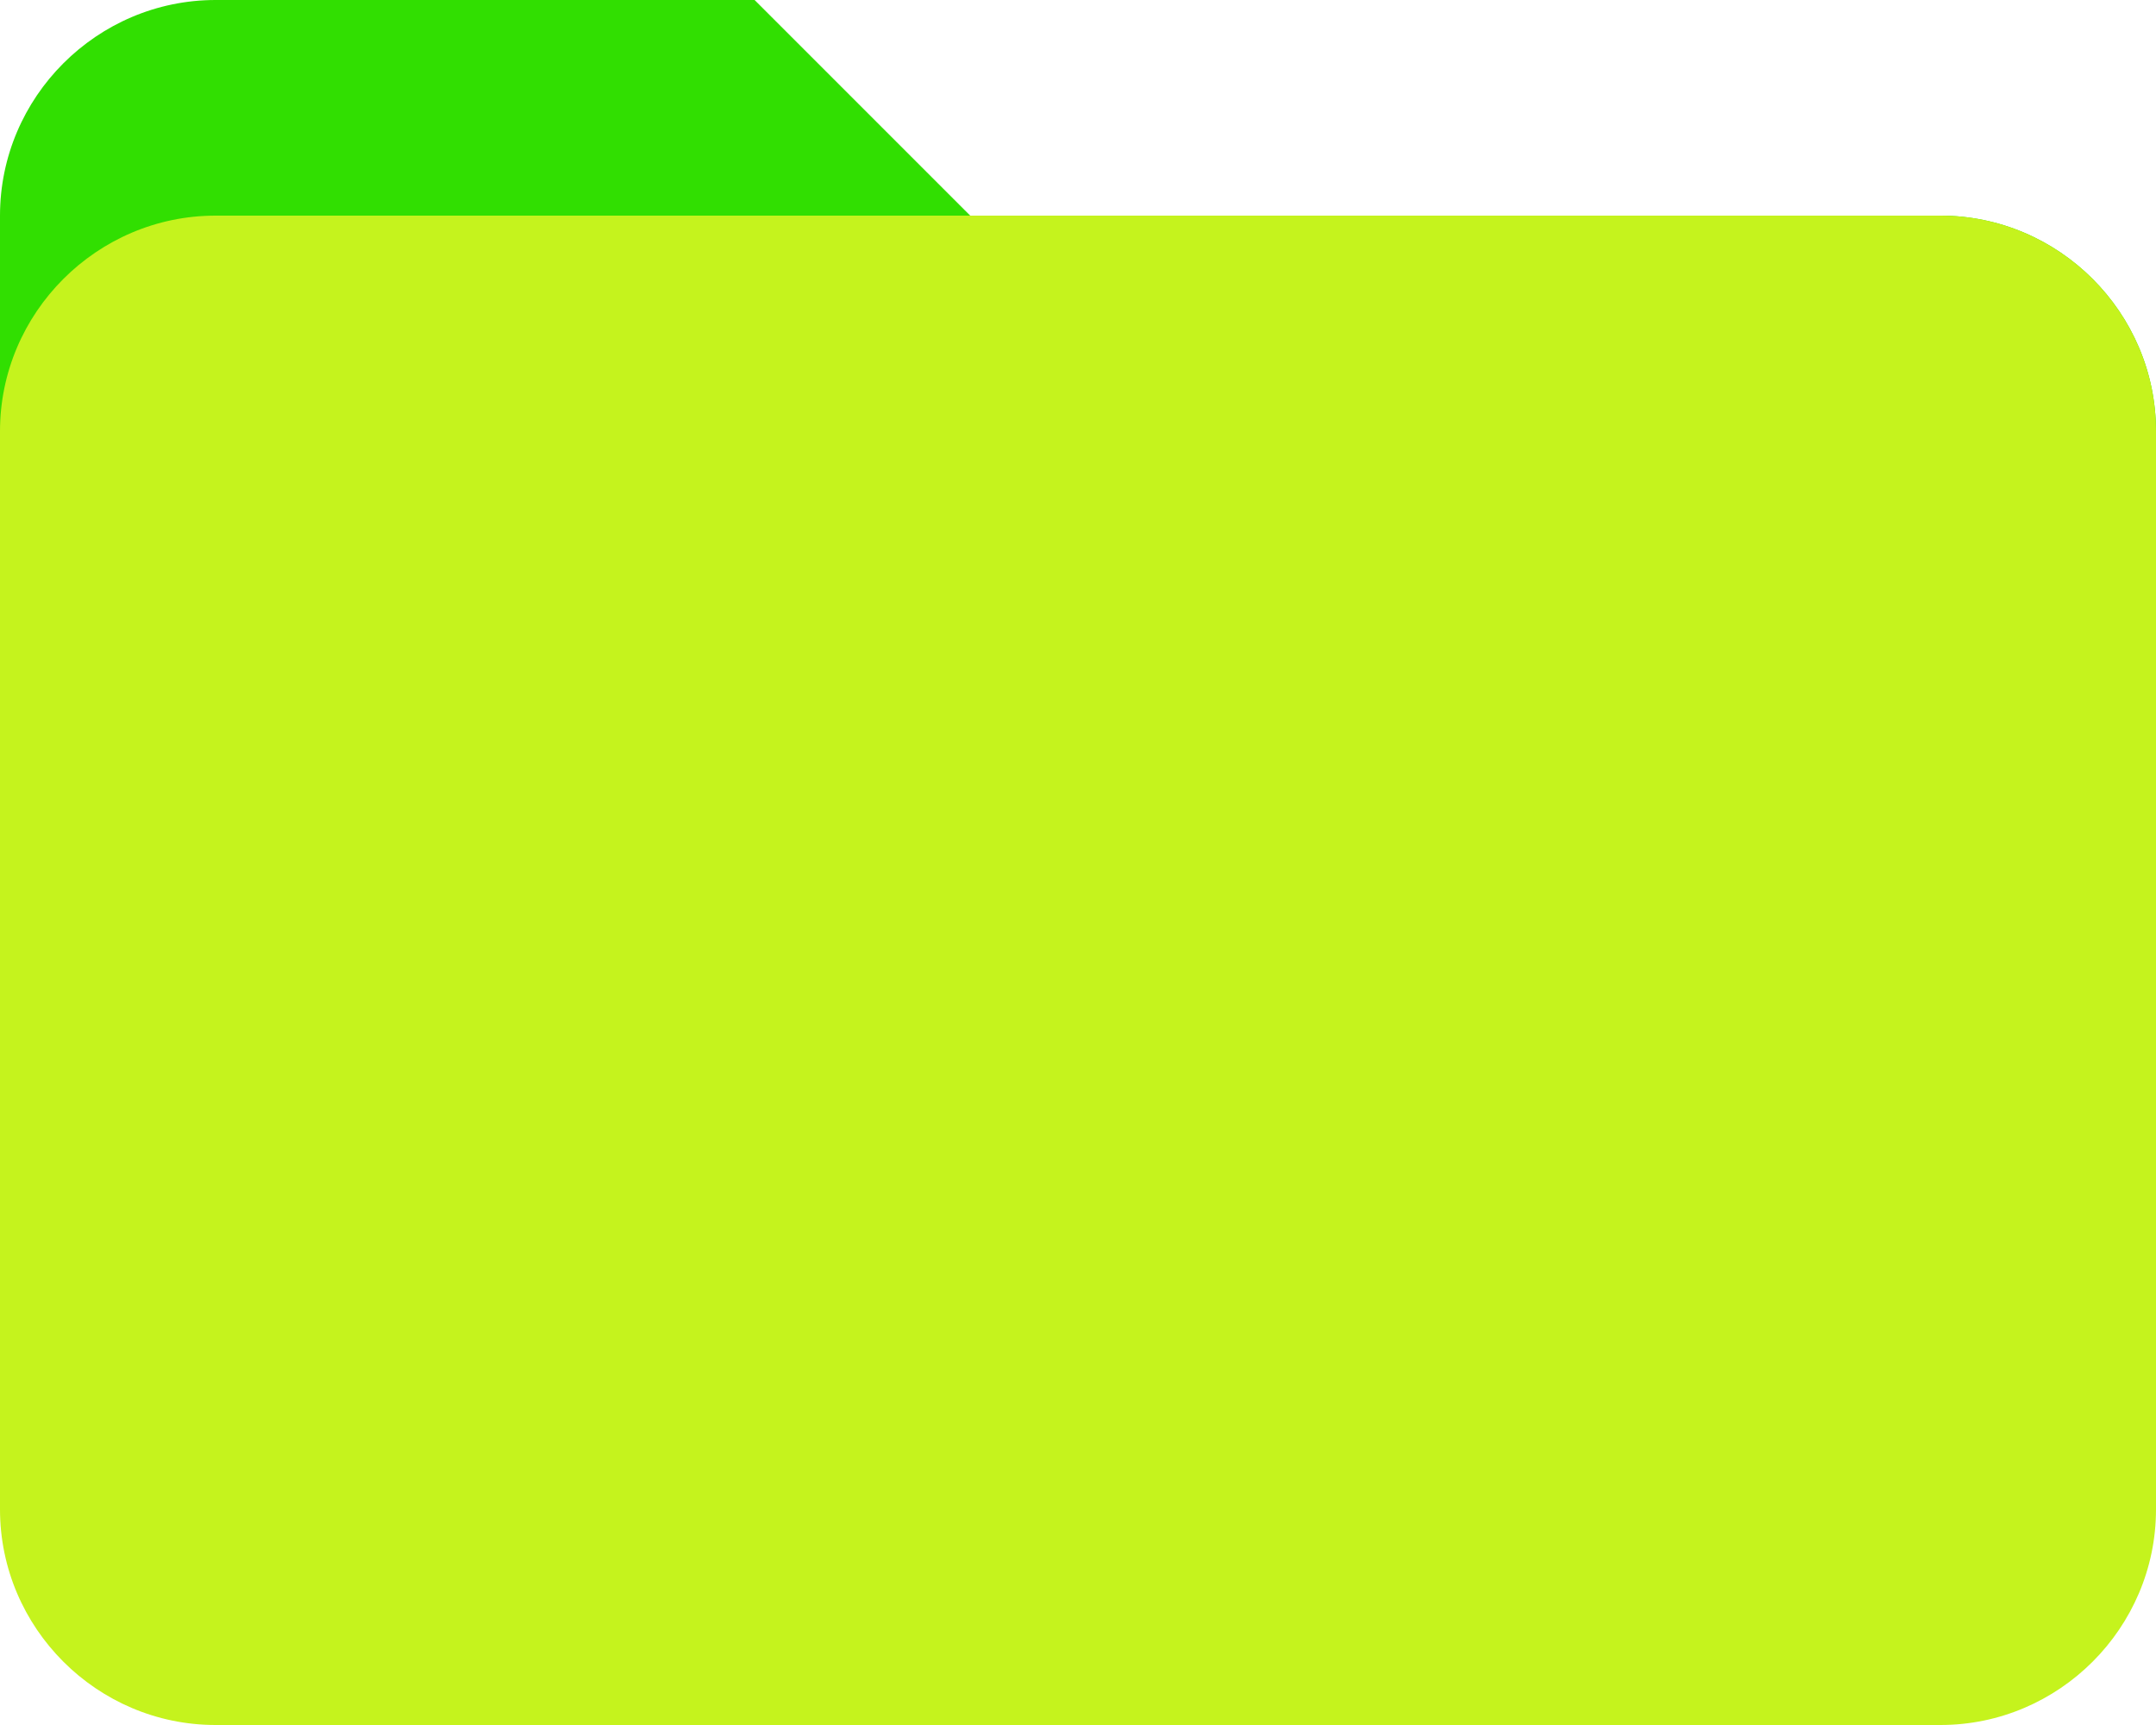<svg width="100" height="80" viewBox="0 0 100 80" fill="none" xmlns="http://www.w3.org/2000/svg">
<g id="Group 12">
<path id="Vector" d="M90 10H45L35 0H10C4.5 0 0 4.5 0 10V30H100V20C100 14.5 95.5 10 90 10Z" fill="#31DF01"/>
<path id="Vector_2" d="M90 10H10C4.5 10 0 14.5 0 20V70C0 75.5 4.5 80 10 80H90C95.5 80 100 75.5 100 70V20C100 14.5 95.5 10 90 10Z" fill="#C5F31D"/>
</g>
</svg>
